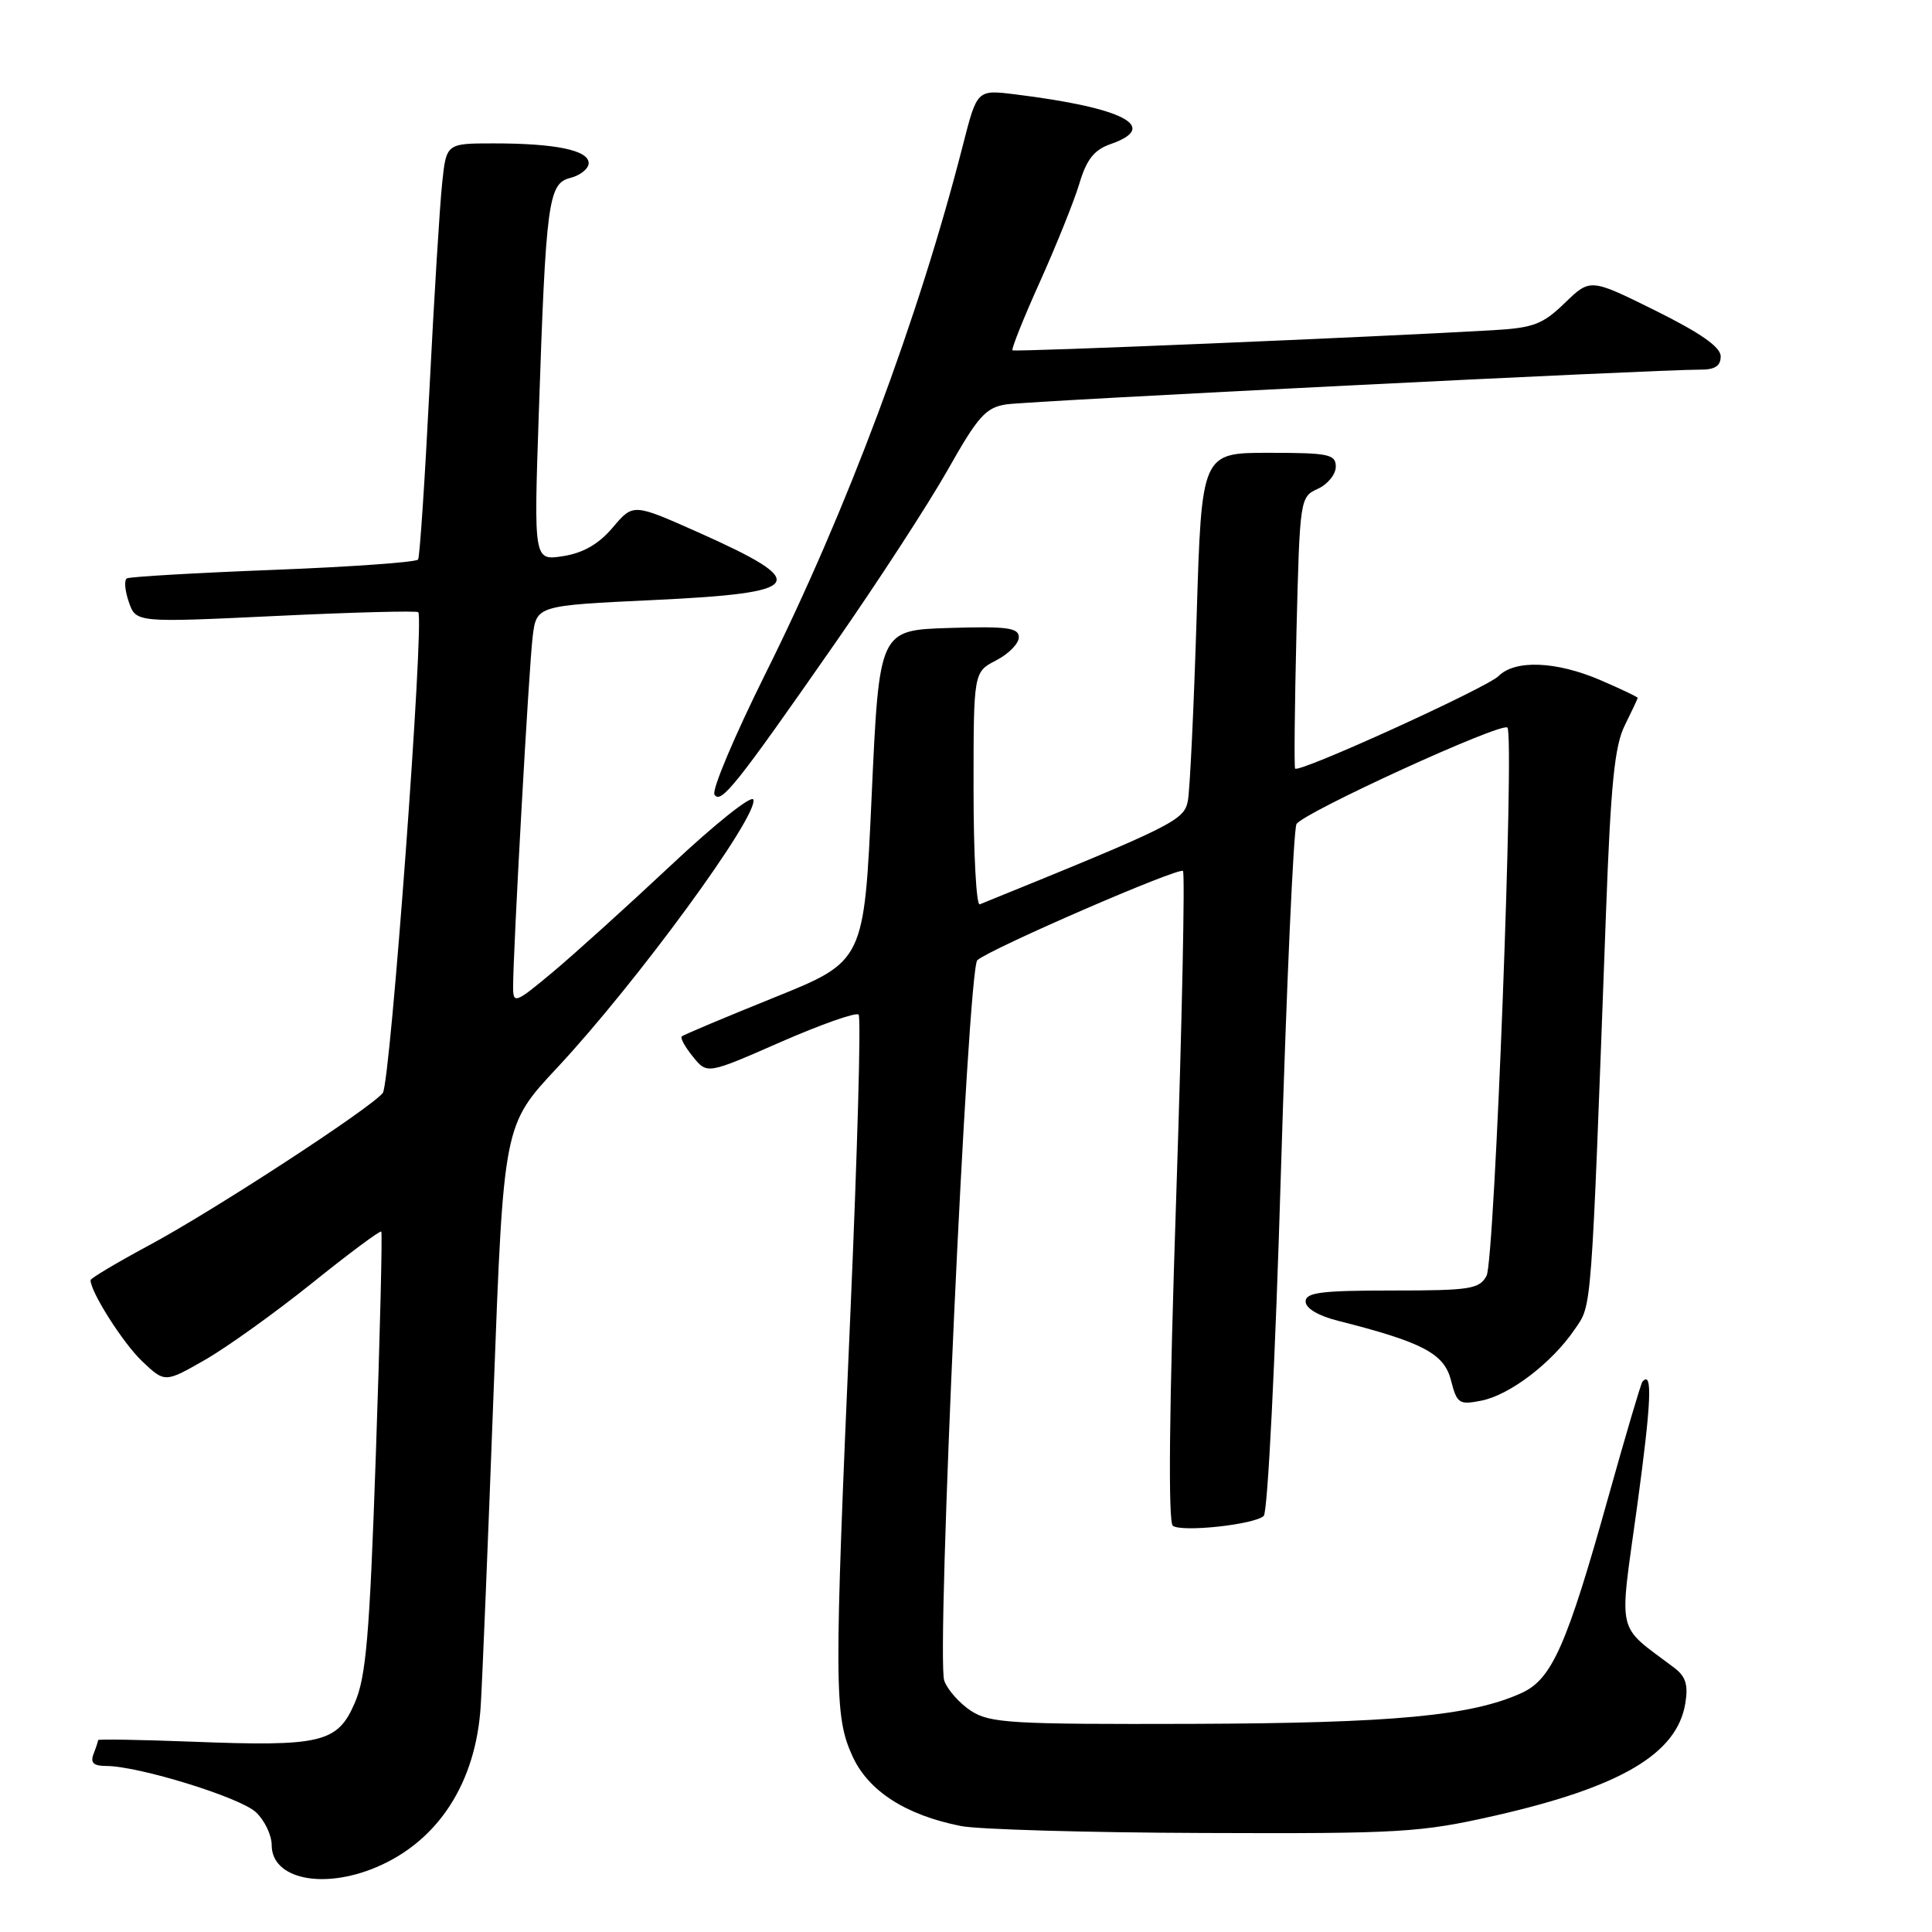 <?xml version="1.0" encoding="UTF-8" standalone="no"?>
<!DOCTYPE svg PUBLIC "-//W3C//DTD SVG 1.1//EN" "http://www.w3.org/Graphics/SVG/1.1/DTD/svg11.dtd" >
<svg xmlns="http://www.w3.org/2000/svg" xmlns:xlink="http://www.w3.org/1999/xlink" version="1.1" viewBox="0 0 256 256">
 <g >
 <path fill="currentColor"
d=" M 49.78 247.45 C 58.04 244.00 63.07 236.25 63.70 226.00 C 63.92 222.43 64.69 203.66 65.41 184.29 C 66.73 149.08 66.73 149.08 73.80 141.51 C 84.35 130.22 100.53 108.09 99.82 105.95 C 99.60 105.30 94.70 109.21 88.92 114.64 C 83.14 120.06 76.07 126.45 73.21 128.84 C 68.31 132.93 68.00 133.05 67.99 130.84 C 67.97 126.28 70.08 88.44 70.58 84.37 C 71.09 80.24 71.09 80.24 86.55 79.51 C 106.79 78.56 107.64 77.28 92.46 70.51 C 83.90 66.70 83.90 66.70 81.20 69.89 C 79.34 72.09 77.29 73.27 74.62 73.69 C 70.73 74.30 70.73 74.30 71.39 54.90 C 72.34 26.58 72.65 24.30 75.59 23.57 C 76.91 23.23 78.00 22.35 78.00 21.61 C 78.00 19.91 73.61 19.00 65.45 19.00 C 59.14 19.00 59.14 19.00 58.59 24.25 C 58.28 27.14 57.52 39.40 56.91 51.50 C 56.30 63.60 55.62 73.79 55.40 74.14 C 55.19 74.49 46.58 75.11 36.26 75.51 C 25.94 75.91 17.19 76.42 16.81 76.64 C 16.43 76.86 16.55 78.27 17.07 79.77 C 18.02 82.50 18.02 82.50 36.54 81.62 C 46.73 81.13 55.22 80.91 55.42 81.12 C 56.26 82.04 51.73 143.61 50.72 144.83 C 48.98 146.94 28.25 160.45 19.75 165.01 C 15.49 167.30 12.00 169.38 12.00 169.63 C 12.00 171.20 16.30 177.96 18.83 180.37 C 21.85 183.23 21.85 183.23 27.18 180.18 C 30.10 178.50 36.49 173.92 41.36 170.01 C 46.23 166.09 50.35 163.03 50.52 163.19 C 50.68 163.36 50.36 176.55 49.81 192.50 C 48.97 216.84 48.52 222.17 46.99 225.69 C 44.71 230.94 42.55 231.45 25.40 230.78 C 18.58 230.52 13.00 230.43 13.00 230.57 C 13.00 230.72 12.73 231.55 12.39 232.42 C 11.95 233.58 12.40 234.00 14.07 234.00 C 18.34 234.00 31.79 238.15 33.90 240.12 C 35.06 241.20 36.00 243.16 36.00 244.49 C 36.00 248.95 42.72 250.40 49.78 247.45 Z  M 198.06 240.59 C 214.74 236.80 222.21 232.40 223.31 225.72 C 223.72 223.27 223.37 222.14 221.86 221.00 C 214.05 215.09 214.52 217.12 216.93 199.58 C 218.82 185.73 219.00 181.52 217.63 183.08 C 217.43 183.31 215.40 190.19 213.11 198.37 C 207.62 218.01 205.64 222.48 201.66 224.31 C 195.02 227.36 184.68 228.33 157.97 228.42 C 134.01 228.49 131.17 228.33 128.67 226.70 C 127.15 225.71 125.55 223.91 125.12 222.70 C 124.03 219.70 128.23 128.33 129.50 127.23 C 131.29 125.68 156.20 114.87 156.75 115.41 C 157.03 115.70 156.63 135.19 155.85 158.72 C 154.92 186.61 154.77 201.74 155.41 202.18 C 156.67 203.05 166.20 202.02 167.45 200.87 C 167.98 200.39 168.99 180.23 169.73 155.25 C 170.47 130.64 171.40 109.92 171.79 109.20 C 172.61 107.71 198.98 95.64 199.74 96.41 C 200.70 97.37 198.05 167.04 196.98 169.04 C 196.03 170.81 194.83 171.00 184.46 171.00 C 175.07 171.00 173.00 171.26 173.00 172.46 C 173.00 173.35 174.68 174.35 177.25 175.00 C 188.49 177.84 191.34 179.34 192.25 182.86 C 193.06 186.00 193.33 186.18 196.30 185.59 C 200.07 184.84 205.64 180.58 208.64 176.17 C 210.96 172.76 210.80 174.99 212.80 121.00 C 213.43 103.92 213.94 98.80 215.30 96.10 C 216.23 94.22 217.00 92.59 217.00 92.47 C 217.00 92.35 214.78 91.29 212.06 90.12 C 206.22 87.61 200.76 87.39 198.57 89.58 C 196.99 91.15 172.07 102.49 171.61 101.84 C 171.47 101.65 171.55 93.48 171.79 83.68 C 172.23 66.05 172.26 65.84 174.62 64.77 C 175.93 64.17 177.00 62.85 177.00 61.84 C 177.00 60.19 176.07 60.00 168.11 60.00 C 159.22 60.00 159.22 60.00 158.56 81.75 C 158.19 93.71 157.67 104.67 157.40 106.11 C 156.90 108.71 155.56 109.38 129.82 119.83 C 129.37 120.02 129.00 113.17 129.00 104.61 C 129.00 89.05 129.00 89.05 132.00 87.50 C 133.65 86.65 135.00 85.27 135.00 84.44 C 135.00 83.18 133.46 82.97 125.75 83.21 C 116.50 83.50 116.50 83.50 115.50 105.44 C 114.50 127.37 114.50 127.37 102.60 132.17 C 96.06 134.81 90.53 137.13 90.33 137.34 C 90.12 137.55 90.79 138.76 91.83 140.03 C 93.70 142.35 93.70 142.35 103.43 138.08 C 108.78 135.74 113.43 134.10 113.77 134.44 C 114.11 134.78 113.61 152.70 112.67 174.28 C 110.51 223.57 110.53 227.36 112.95 232.69 C 115.05 237.31 120.00 240.51 127.34 241.96 C 129.63 242.41 144.10 242.83 159.50 242.88 C 185.64 242.98 188.20 242.82 198.06 240.59 Z  M 110.71 85.15 C 116.32 77.09 123.01 66.80 125.57 62.28 C 129.60 55.13 130.63 53.99 133.36 53.58 C 136.41 53.12 219.75 48.95 225.25 48.98 C 227.22 49.00 228.00 48.50 228.00 47.22 C 228.00 45.99 225.36 44.14 219.36 41.16 C 210.72 36.88 210.72 36.88 207.35 40.14 C 204.41 42.99 203.19 43.45 197.74 43.76 C 181.78 44.68 134.46 46.66 134.16 46.42 C 133.98 46.28 135.61 42.18 137.80 37.33 C 139.98 32.47 142.34 26.61 143.03 24.30 C 143.98 21.12 144.99 19.85 147.14 19.10 C 153.75 16.80 148.93 14.28 134.49 12.50 C 129.47 11.88 129.47 11.88 127.60 19.19 C 121.72 42.20 112.22 67.61 101.39 89.34 C 97.33 97.51 94.30 104.68 94.67 105.28 C 95.50 106.62 97.50 104.12 110.71 85.15 Z "/>
</g>
</svg>